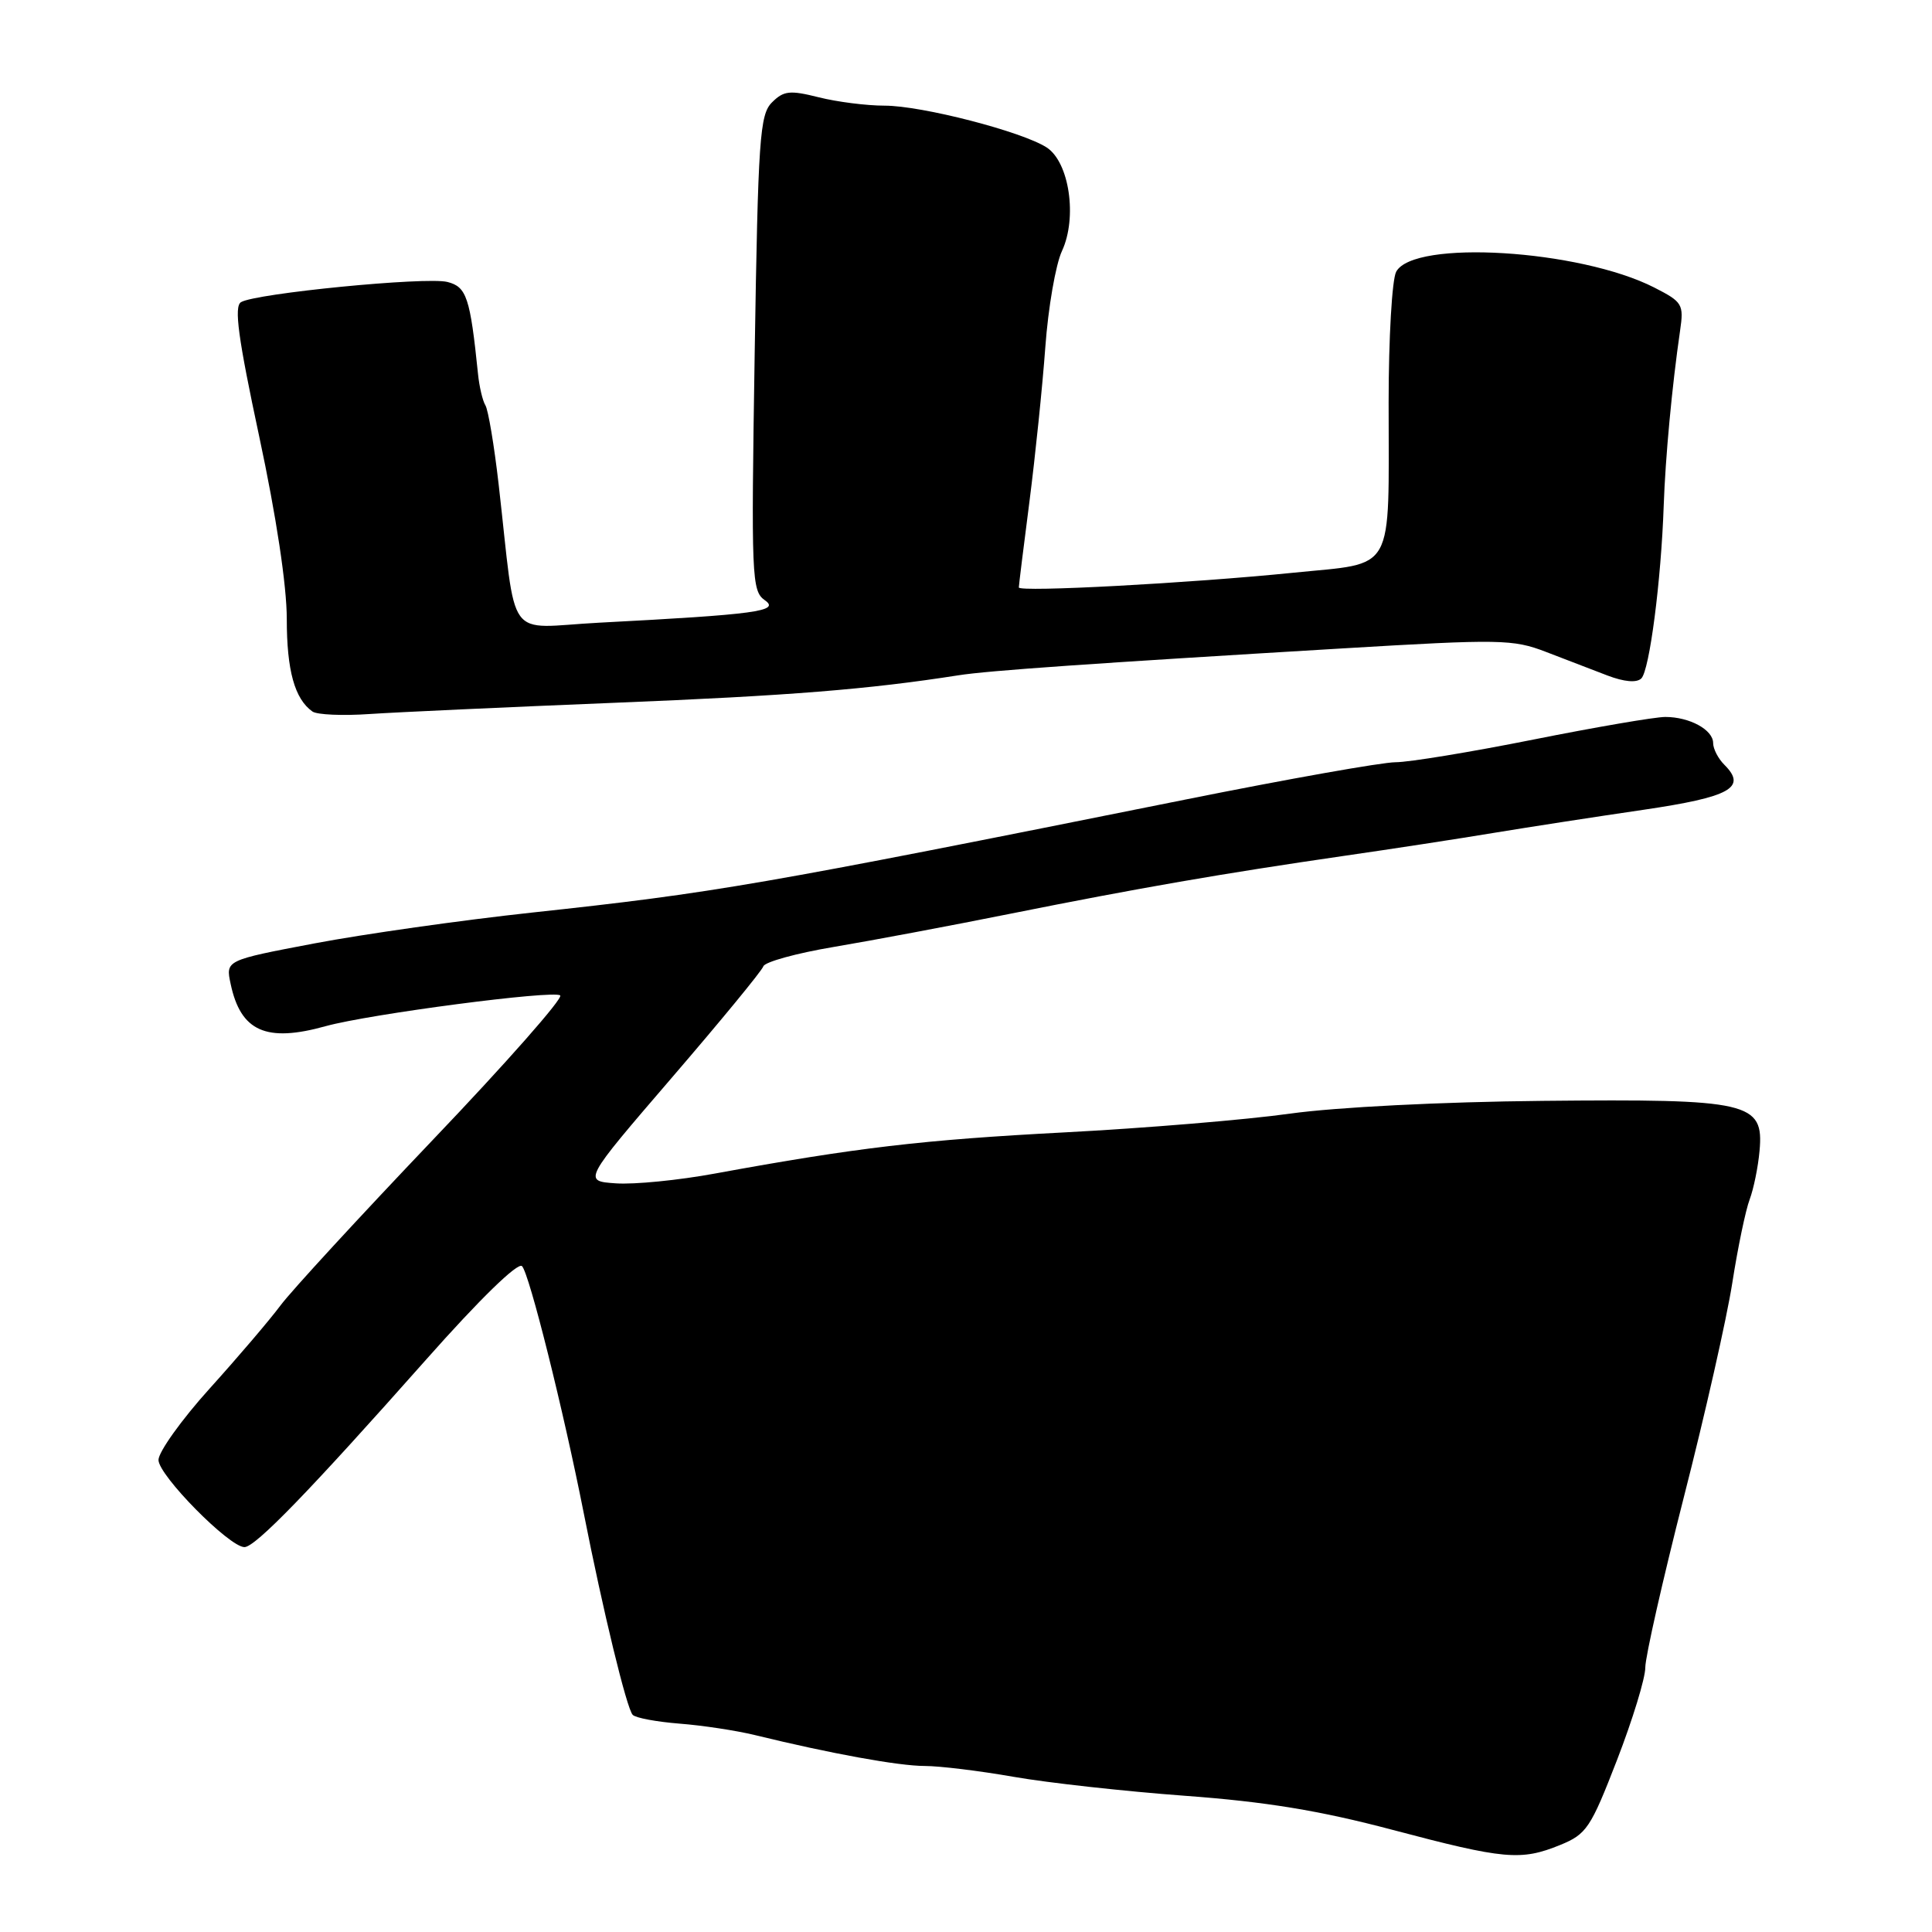<?xml version="1.0" encoding="UTF-8" standalone="no"?>
<!DOCTYPE svg PUBLIC "-//W3C//DTD SVG 1.1//EN" "http://www.w3.org/Graphics/SVG/1.1/DTD/svg11.dtd" >
<svg xmlns="http://www.w3.org/2000/svg" xmlns:xlink="http://www.w3.org/1999/xlink" version="1.1" viewBox="0 0 256 256">
 <g >
 <path fill="currentColor"
d=" M 206.73 244.47 C 210.23 243.04 210.77 242.23 214.26 233.22 C 216.33 227.87 218.02 222.35 218.01 220.95 C 218.01 219.55 220.30 209.43 223.10 198.45 C 225.91 187.48 228.81 174.67 229.54 169.98 C 230.27 165.30 231.31 160.32 231.84 158.93 C 232.36 157.54 232.96 154.64 233.15 152.48 C 233.73 146.04 231.82 145.60 204.45 145.87 C 190.98 146.00 177.06 146.71 170.95 147.56 C 165.20 148.37 151.72 149.49 141.00 150.05 C 122.21 151.04 113.53 152.06 94.74 155.50 C 89.93 156.39 84.02 156.97 81.61 156.80 C 77.24 156.50 77.24 156.50 89.02 142.80 C 95.50 135.27 100.96 128.63 101.15 128.04 C 101.35 127.46 105.55 126.30 110.50 125.47 C 115.45 124.64 126.03 122.65 134.00 121.05 C 150.87 117.67 162.02 115.74 178.00 113.42 C 184.32 112.51 193.32 111.13 198.00 110.35 C 202.68 109.58 211.54 108.21 217.71 107.31 C 229.27 105.61 231.52 104.37 228.50 101.35 C 227.67 100.53 227.00 99.23 227.00 98.46 C 227.00 96.70 223.88 95.00 220.66 95.00 C 219.30 95.00 211.43 96.35 203.16 98.00 C 194.90 99.65 186.69 101.00 184.92 101.00 C 183.16 101.00 170.64 103.22 157.10 105.94 C 100.24 117.35 94.84 118.29 70.50 120.92 C 61.15 121.93 48.19 123.77 41.70 125.00 C 29.89 127.24 29.89 127.24 30.56 130.37 C 31.89 136.67 35.27 138.17 43.16 135.97 C 48.94 134.37 73.42 131.16 74.23 131.90 C 74.64 132.27 67.05 140.88 57.36 151.03 C 47.68 161.19 38.58 171.07 37.15 173.00 C 35.71 174.93 31.49 179.88 27.77 184.00 C 24.05 188.12 21.01 192.38 21.00 193.45 C 21.00 195.49 30.38 205.00 32.39 205.00 C 33.83 205.00 40.99 197.61 56.44 180.18 C 63.58 172.12 68.62 167.22 69.17 167.77 C 70.13 168.73 74.66 186.87 77.35 200.50 C 79.89 213.41 83.05 226.44 83.84 227.23 C 84.24 227.64 87.03 228.15 90.03 228.39 C 93.04 228.62 97.53 229.30 100.00 229.90 C 110.06 232.36 119.10 234.00 122.52 234.00 C 124.51 234.00 129.82 234.65 134.32 235.44 C 138.82 236.23 149.03 237.36 157.00 237.95 C 167.75 238.74 174.87 239.91 184.50 242.46 C 199.34 246.39 201.52 246.59 206.73 244.47 Z  M 81.50 93.12 C 104.59 92.19 115.11 91.34 127.00 89.48 C 130.91 88.86 144.71 87.90 177.85 85.92 C 198.80 84.67 200.49 84.70 204.85 86.38 C 207.41 87.36 211.07 88.77 213.00 89.51 C 215.21 90.35 216.86 90.50 217.48 89.90 C 218.57 88.84 220.11 76.92 220.45 67.00 C 220.67 60.63 221.55 51.15 222.62 43.81 C 223.13 40.32 222.94 40.01 219.20 38.10 C 209.31 33.06 187.30 31.71 185.00 36.01 C 184.45 37.03 184.00 44.82 184.00 53.31 C 184.00 76.33 185.02 74.50 171.37 75.89 C 157.65 77.28 135.00 78.49 135.00 77.84 C 135.00 77.58 135.63 72.45 136.41 66.44 C 137.18 60.42 138.13 51.23 138.51 46.00 C 138.89 40.77 139.88 35.04 140.72 33.25 C 142.77 28.82 141.69 21.49 138.69 19.54 C 135.42 17.43 122.15 14.00 117.21 14.00 C 114.83 14.00 110.90 13.50 108.48 12.89 C 104.66 11.93 103.84 12.02 102.29 13.57 C 100.67 15.18 100.45 18.33 100.00 46.80 C 99.53 76.54 99.60 78.31 101.34 79.53 C 103.43 80.99 100.22 81.42 79.38 82.51 C 66.78 83.17 68.52 85.56 66.07 64.15 C 65.48 59.01 64.69 54.31 64.32 53.71 C 63.95 53.11 63.51 51.24 63.34 49.56 C 62.30 39.42 61.83 38.00 59.28 37.36 C 56.45 36.65 33.83 38.87 31.93 40.04 C 30.99 40.62 31.56 44.81 34.35 57.85 C 36.61 68.40 38.00 77.61 38.00 82.02 C 38.00 88.84 39.04 92.61 41.40 94.28 C 42.00 94.71 45.42 94.86 49.00 94.61 C 52.58 94.37 67.20 93.70 81.50 93.12 Z "/>
</g>
</svg>